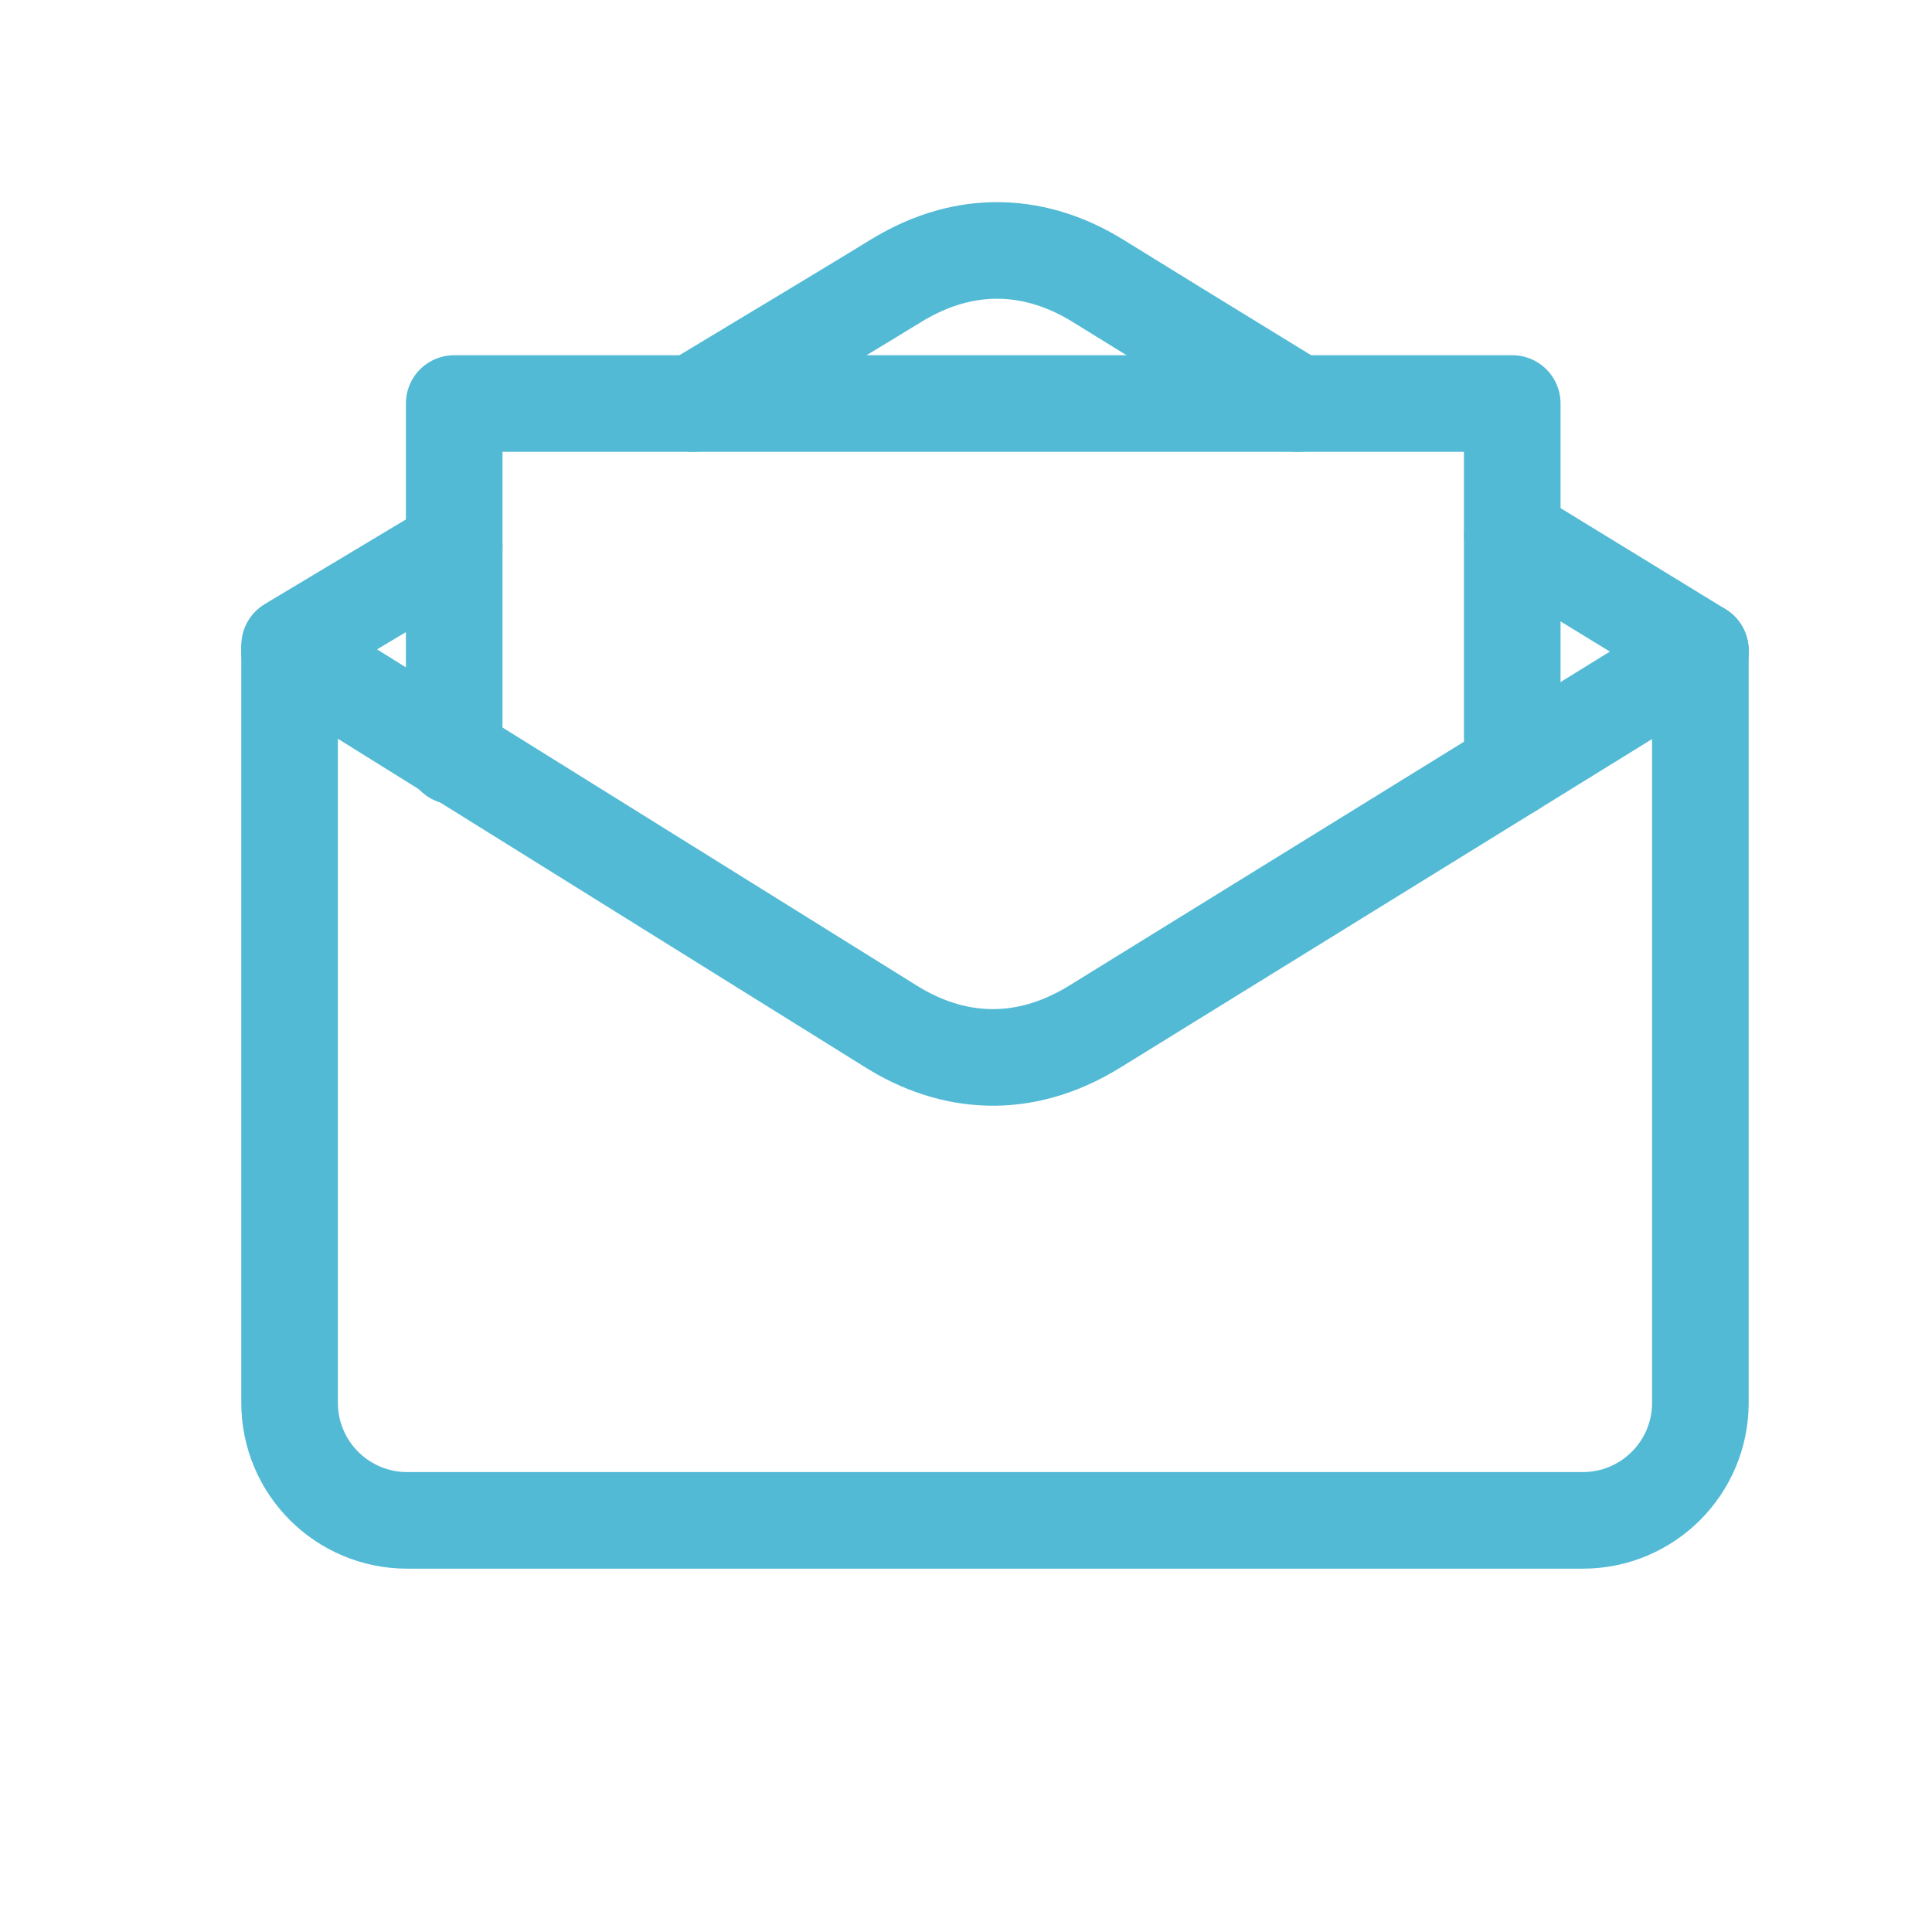 <?xml version="1.0" ?><!DOCTYPE svg  PUBLIC '-//W3C//DTD SVG 1.1//EN'  'http://www.w3.org/Graphics/SVG/1.1/DTD/svg11.dtd'><svg enable-background="new 0 0 128 128" height="128px" version="1.1" viewBox="13 20 100 100" width="128px" xml:space="preserve" xmlns="http://www.w3.org/2000/svg" xmlns:xlink="http://www.w3.org/1999/xlink"><g id="Layer_2"/><g id="Layer_1"><polyline fill="none" points="   36.509,59.142 36.509,40.886 91.274,40.886 91.274,59.787  " stroke="#52bad5" stroke-linecap="round" stroke-linejoin="round" stroke-miterlimit="10" stroke-width="5"/><path d="   M101.011,53.665v38.944c0,3.361-2.724,6.085-6.085,6.085H34.074c-3.36,0-6.085-2.724-6.085-6.085V53.665" fill="none" stroke="#52bad5" stroke-linecap="round" stroke-linejoin="round" stroke-miterlimit="10" stroke-width="5"/><path d="   M27.989,53.736c0,0,28.056,17.475,31.143,19.401c3.087,1.926,6.778,2.319,10.533,0c3.756-2.32,31.346-19.366,31.346-19.366" fill="none" stroke="#52bad5" stroke-linecap="round" stroke-linejoin="round" stroke-miterlimit="10" stroke-width="5"/><path d="   M36.509,48.304c-4.847,2.908-8.52,5.108-8.52,5.108" fill="none" stroke="#52bad5" stroke-linecap="round" stroke-linejoin="round" stroke-miterlimit="10" stroke-width="5"/><path d="   M80.16,40.888c-4.99-3.061-9.201-5.648-10.292-6.33c-3.086-1.926-6.777-2.32-10.533,0c-1.312,0.811-5.536,3.358-10.476,6.329" fill="none" stroke="#52bad5" stroke-linecap="round" stroke-linejoin="round" stroke-miterlimit="10" stroke-width="5"/><path d="   M101.011,53.665c0,0-4.31-2.639-9.735-5.964" fill="none" stroke="#52bad5" stroke-linecap="round" stroke-linejoin="round" stroke-miterlimit="10" stroke-width="5"/></g></svg> 
